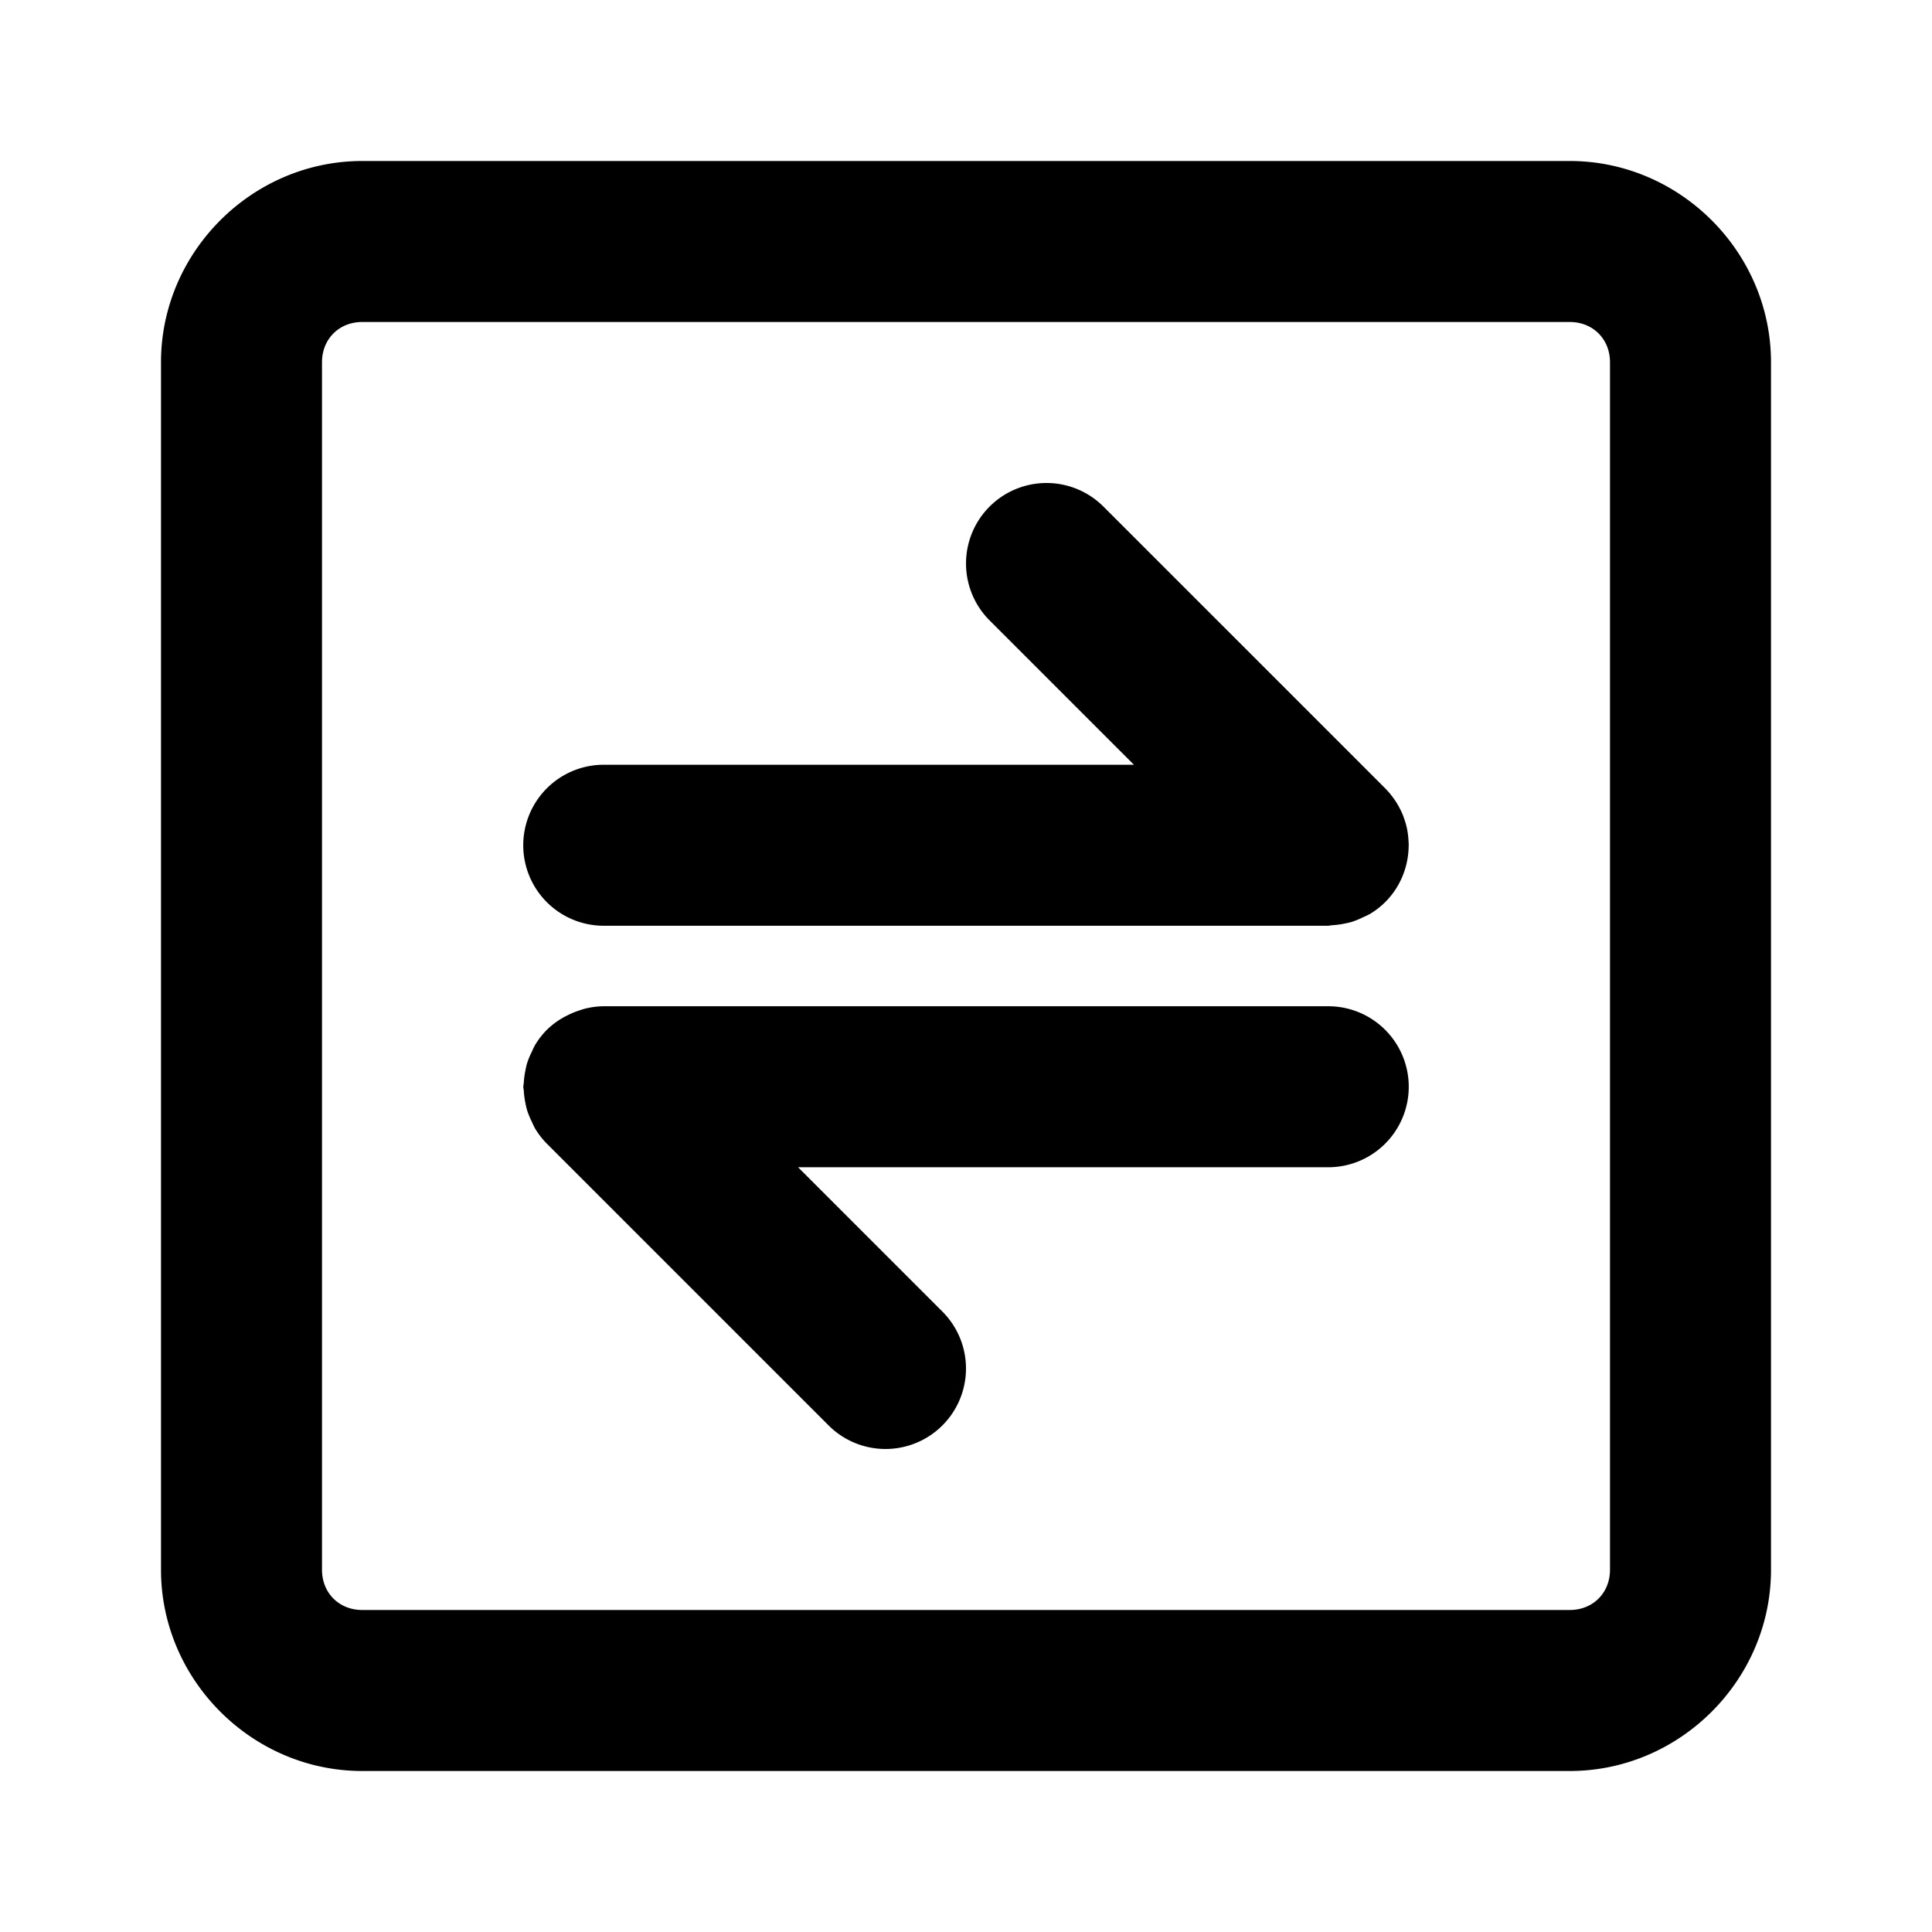 <svg xmlns="http://www.w3.org/2000/svg" width="48" height="48" viewBox="0 0 48 48"><path d="M9 4C6.262 4 4 6.262 4 9v30c0 2.738 2.262 5 5 5h30c2.738 0 5-2.262 5-5V9c0-2.738-2.262-5-5-5zm0 4h30c.576 0 1 .424 1 1v30c0 .576-.424 1-1 1H9c-.576 0-1-.424-1-1V9c0-.576.424-1 1-1zm17 4a2 2 0 0 0-1.414.586 2 2 0 0 0 0 2.828L28.172 19H15a2 2 0 0 0-2 2 2 2 0 0 0 2 2h18l.104-.014a2 2 0 0 0 .287-.037 2 2 0 0 0 .193-.045 2 2 0 0 0 .289-.119 2 2 0 0 0 .156-.074 2 2 0 0 0 .385-.297 2 2 0 0 0 .318-.414l.004-.008a2 2 0 0 0 .19-.46l.008-.032a2 2 0 0 0 .064-.484L35 21l-.002-.04-.006-.108-.006-.069a2 2 0 0 0-.025-.174l-.004-.02a2 2 0 0 0-.041-.16l-.025-.075a2 2 0 0 0-.043-.12l-.018-.039a2 2 0 0 0-.055-.115l-.027-.049a2 2 0 0 0-.086-.142l-.017-.024-.047-.066-.073-.092a2 2 0 0 0-.11-.121l-7-7A2 2 0 0 0 26 12zM15 25a2 2 0 0 0-.465.06 2 2 0 0 0-.135.042 2 2 0 0 0-.314.13 2 2 0 0 0-.13.07 2 2 0 0 0-.37.284 2 2 0 0 0-.297.385 2 2 0 0 0-.074.156 2 2 0 0 0-.12.289 2 2 0 0 0-.044.193 2 2 0 0 0-.037.287L13 27l.014.104a2 2 0 0 0 .037.287 2 2 0 0 0 .045.193 2 2 0 0 0 .119.289 2 2 0 0 0 .074.156 2 2 0 0 0 .297.385l7 7a2 2 0 0 0 2.828 0 2 2 0 0 0 0-2.828L19.828 29H33a2 2 0 0 0 2-2 2 2 0 0 0-2-2z"/></svg>